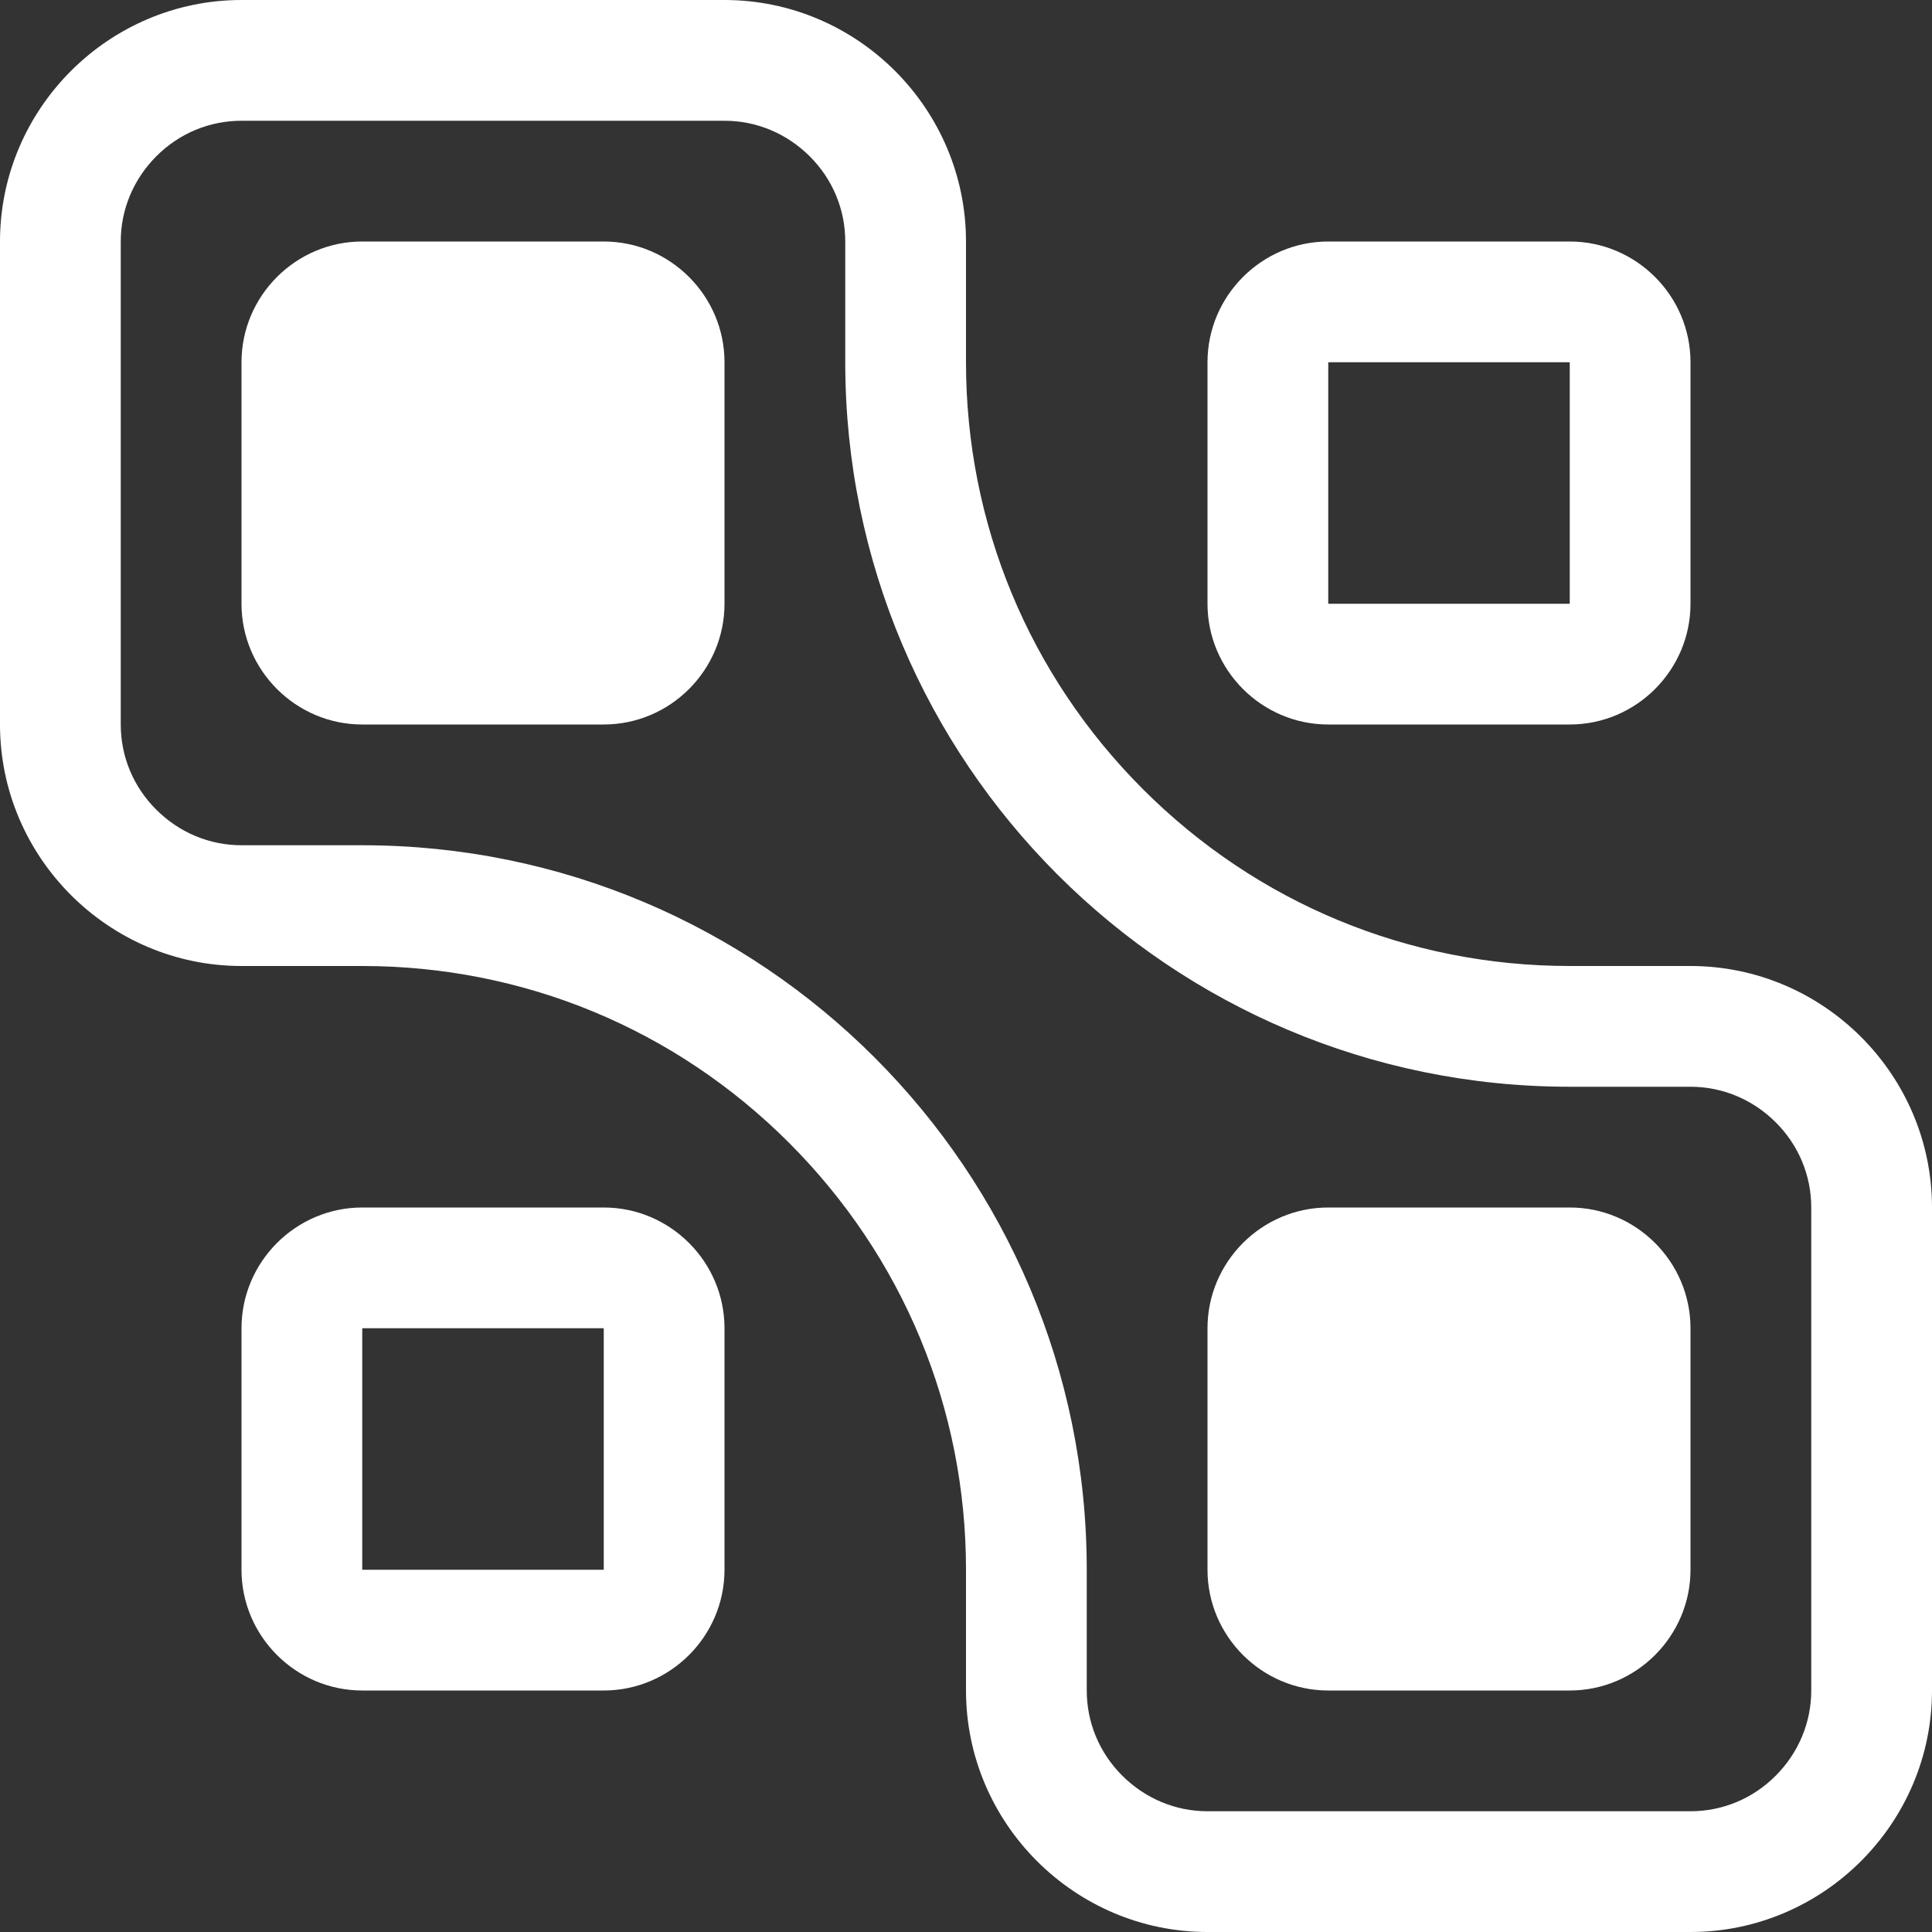 <!-- Generated by IcoMoon.io -->
<svg version="1.1" xmlns="http://www.w3.org/2000/svg" width="20" height="20" viewBox="0 0 20 20">
<rect x="0" y="0" width="20" height="20" fill="#333333" stroke="none"/>
<title>make-group</title>
<path fill="#fff" d="M6.25 2.5h-2.5c-0.688 0-1.25 0.563-1.25 1.25v2.5c0 0.688 0.563 1.25 1.25 1.25h2.5c0.688 0 1.25-0.563 1.25-1.25v-2.5c0-0.688-0.563-1.25-1.25-1.25z"></path>
<path fill="#fff" d="M13.75 7.5h2.5c0.688 0 1.25-0.563 1.25-1.25v-2.5c0-0.688-0.563-1.25-1.25-1.25h-2.5c-0.688 0-1.25 0.563-1.25 1.25v2.5c0 0.688 0.563 1.25 1.25 1.25zM13.75 3.75h2.5v2.5h-2.5v-2.5z"></path>
<path fill="#fff" d="M6.25 12.5h-2.5c-0.688 0-1.25 0.563-1.25 1.25v2.5c0 0.688 0.563 1.25 1.25 1.25h2.5c0.688 0 1.25-0.563 1.25-1.25v-2.5c0-0.688-0.563-1.25-1.25-1.25zM6.25 16.25h-2.5v-2.5h2.5v2.5z"></path>
<path fill="#fff" d="M16.25 12.5h-2.5c-0.688 0-1.25 0.563-1.25 1.25v2.5c0 0.688 0.563 1.25 1.25 1.25h2.5c0.688 0 1.25-0.563 1.25-1.25v-2.5c0-0.688-0.563-1.25-1.25-1.25z"></path>
<path fill="#fff" d="M17.5 10h-1.25c-1.669 0-3.239-0.65-4.419-1.831s-1.831-2.75-1.831-4.419v-1.25c0-1.375-1.125-2.5-2.5-2.5h-5c-1.375 0-2.5 1.125-2.5 2.5v5c0 1.375 1.125 2.5 2.5 2.5h1.25c1.669 0 3.239 0.65 4.419 1.831s1.831 2.75 1.831 4.419v1.25c0 1.375 1.125 2.5 2.5 2.5h5c1.375 0 2.5-1.125 2.5-2.5v-5c0-1.375-1.125-2.5-2.5-2.5zM18.75 17.5c0 0.331-0.131 0.644-0.368 0.882s-0.551 0.368-0.882 0.368h-5c-0.331 0-0.644-0.131-0.882-0.368s-0.368-0.551-0.368-0.882v-1.25c0-4.142-3.358-7.5-7.5-7.5h-1.25c-0.331 0-0.644-0.131-0.882-0.368s-0.368-0.551-0.368-0.882v-5c0-0.331 0.131-0.644 0.368-0.882s0.551-0.368 0.882-0.368h5c0.331 0 0.644 0.131 0.882 0.368s0.368 0.551 0.368 0.882v1.25c0 4.142 3.358 7.5 7.5 7.5h1.25c0.331 0 0.644 0.131 0.882 0.368s0.368 0.551 0.368 0.882v5z"></path>
</svg>
